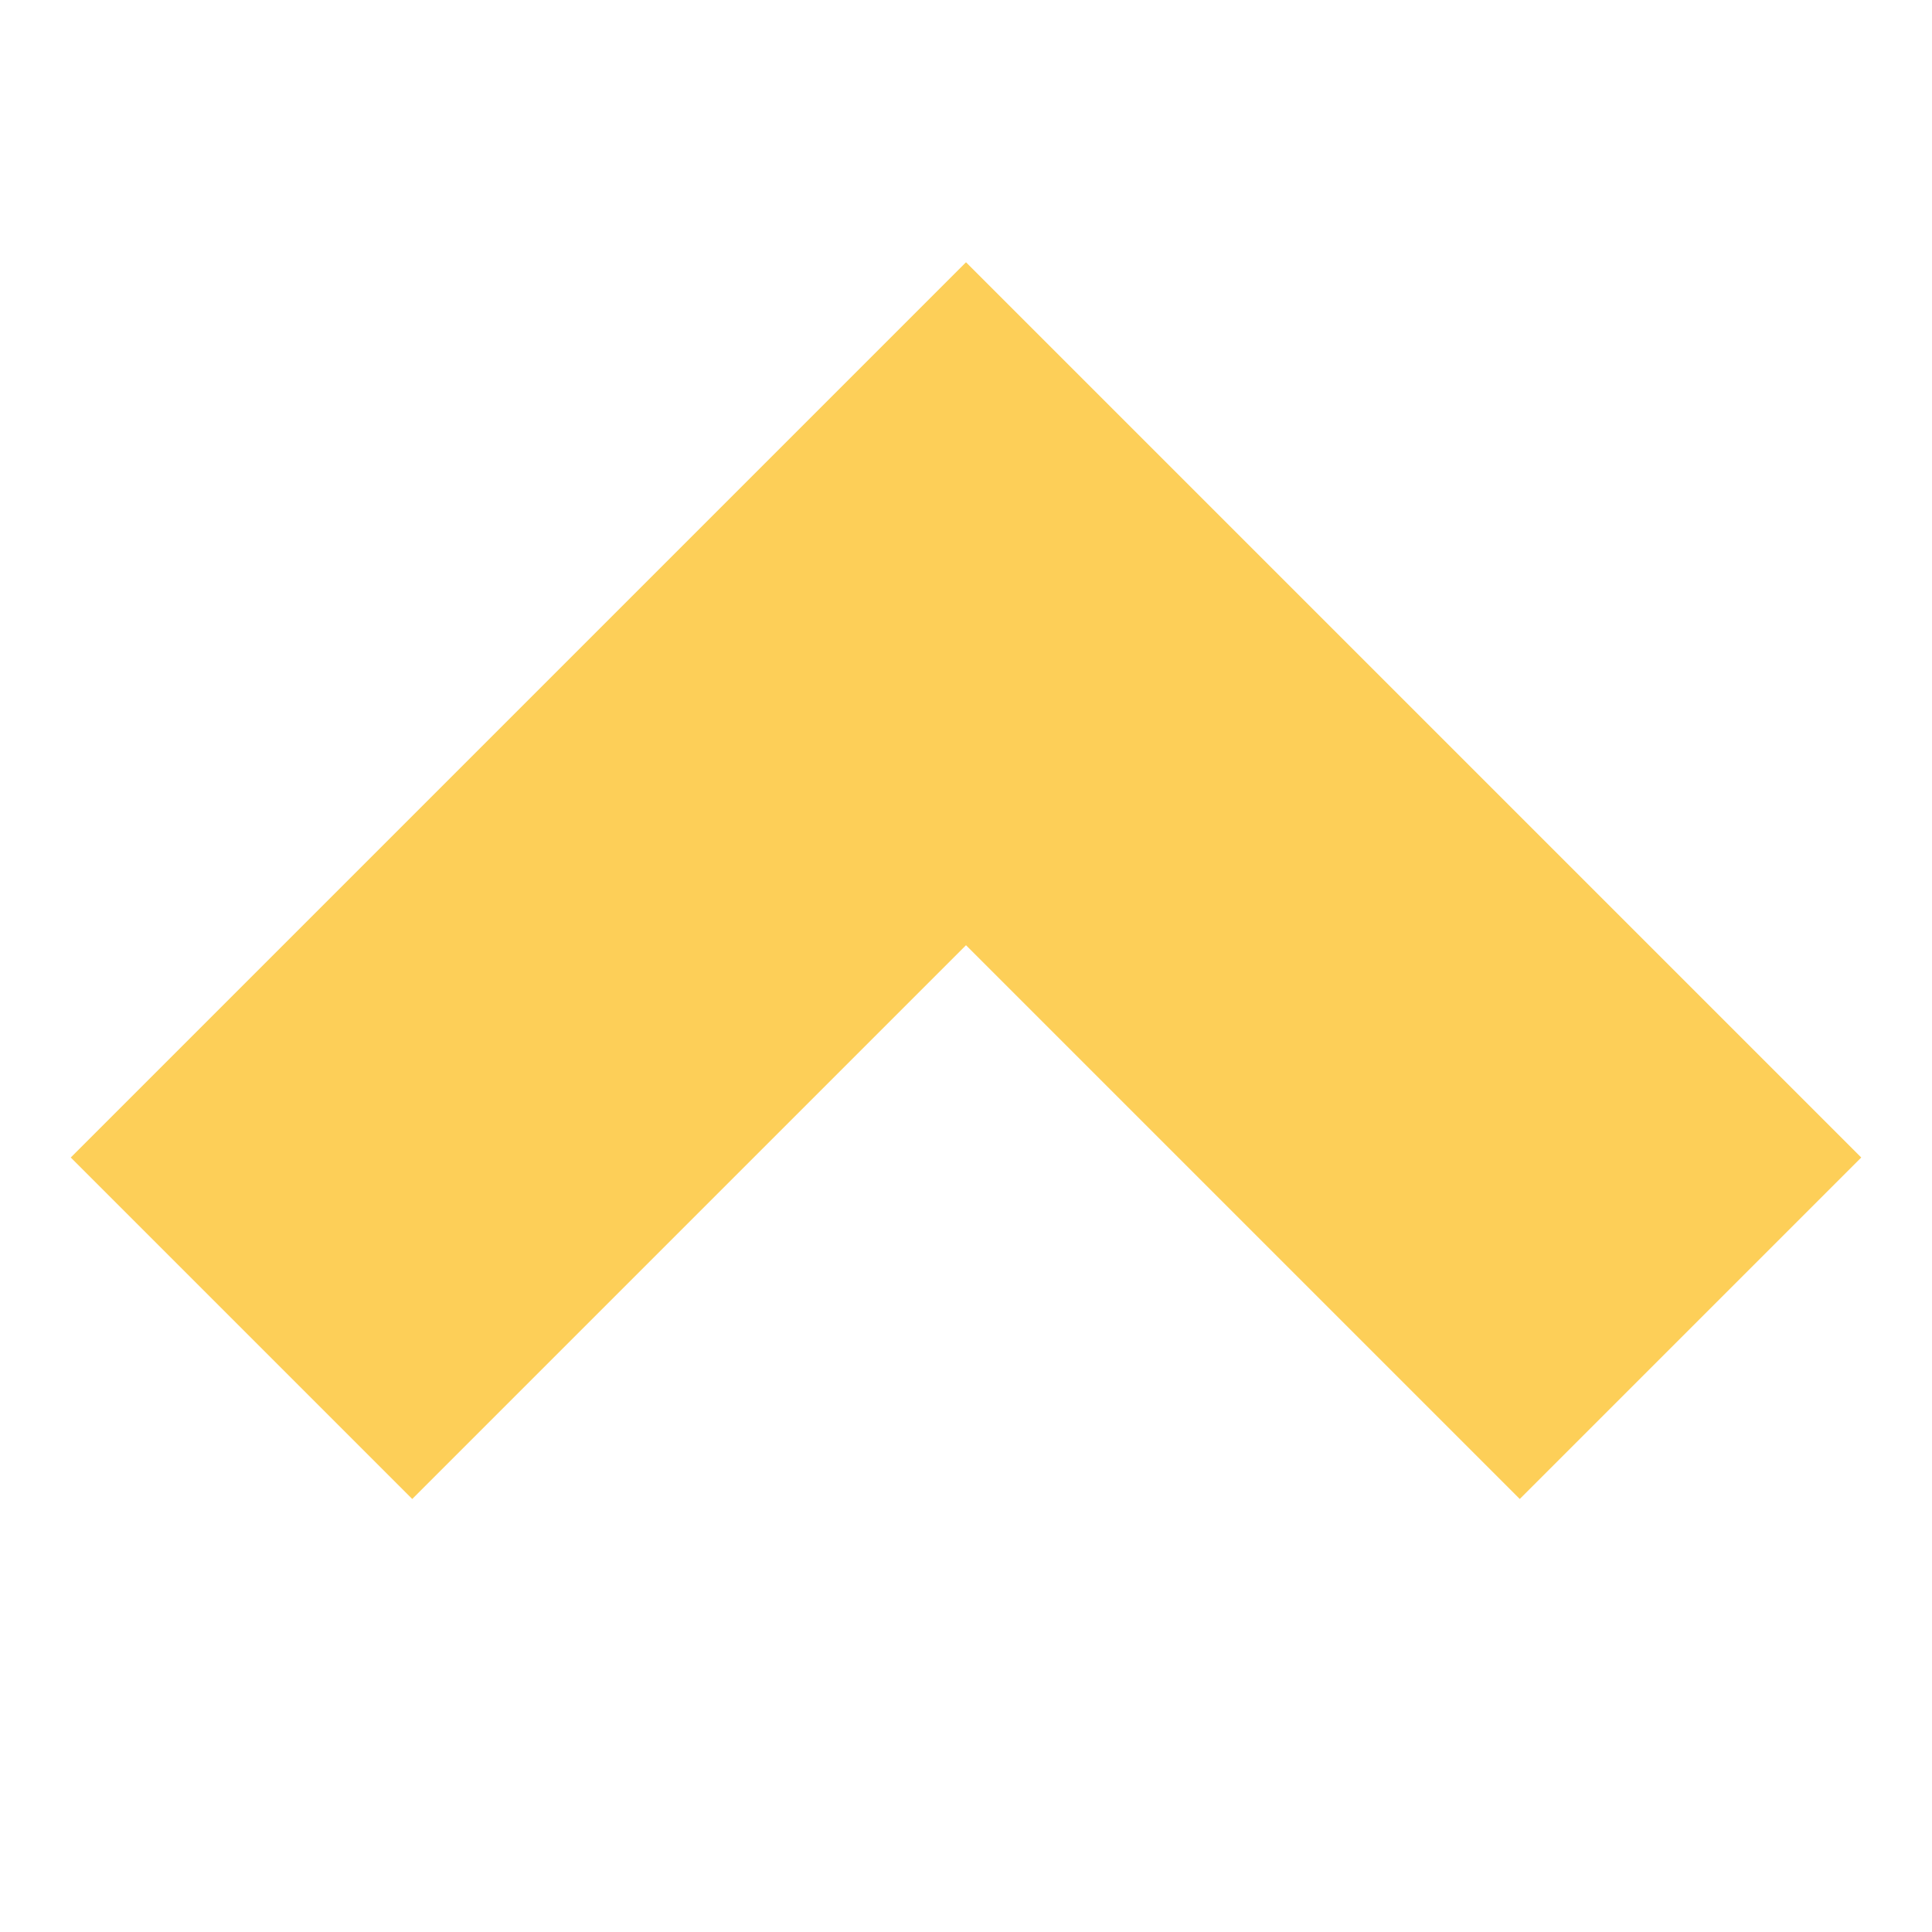 <svg width="16" height="16" viewBox="0 0 16 16" fill="none" xmlns="http://www.w3.org/2000/svg">
<path fill-rule="evenodd" clip-rule="evenodd" d="M8 7.828L12.586 12.414L15.414 9.586L8 2.172L0.586 9.586L3.414 12.414L8 7.828Z" fill="#FDCF58"/>
</svg>
